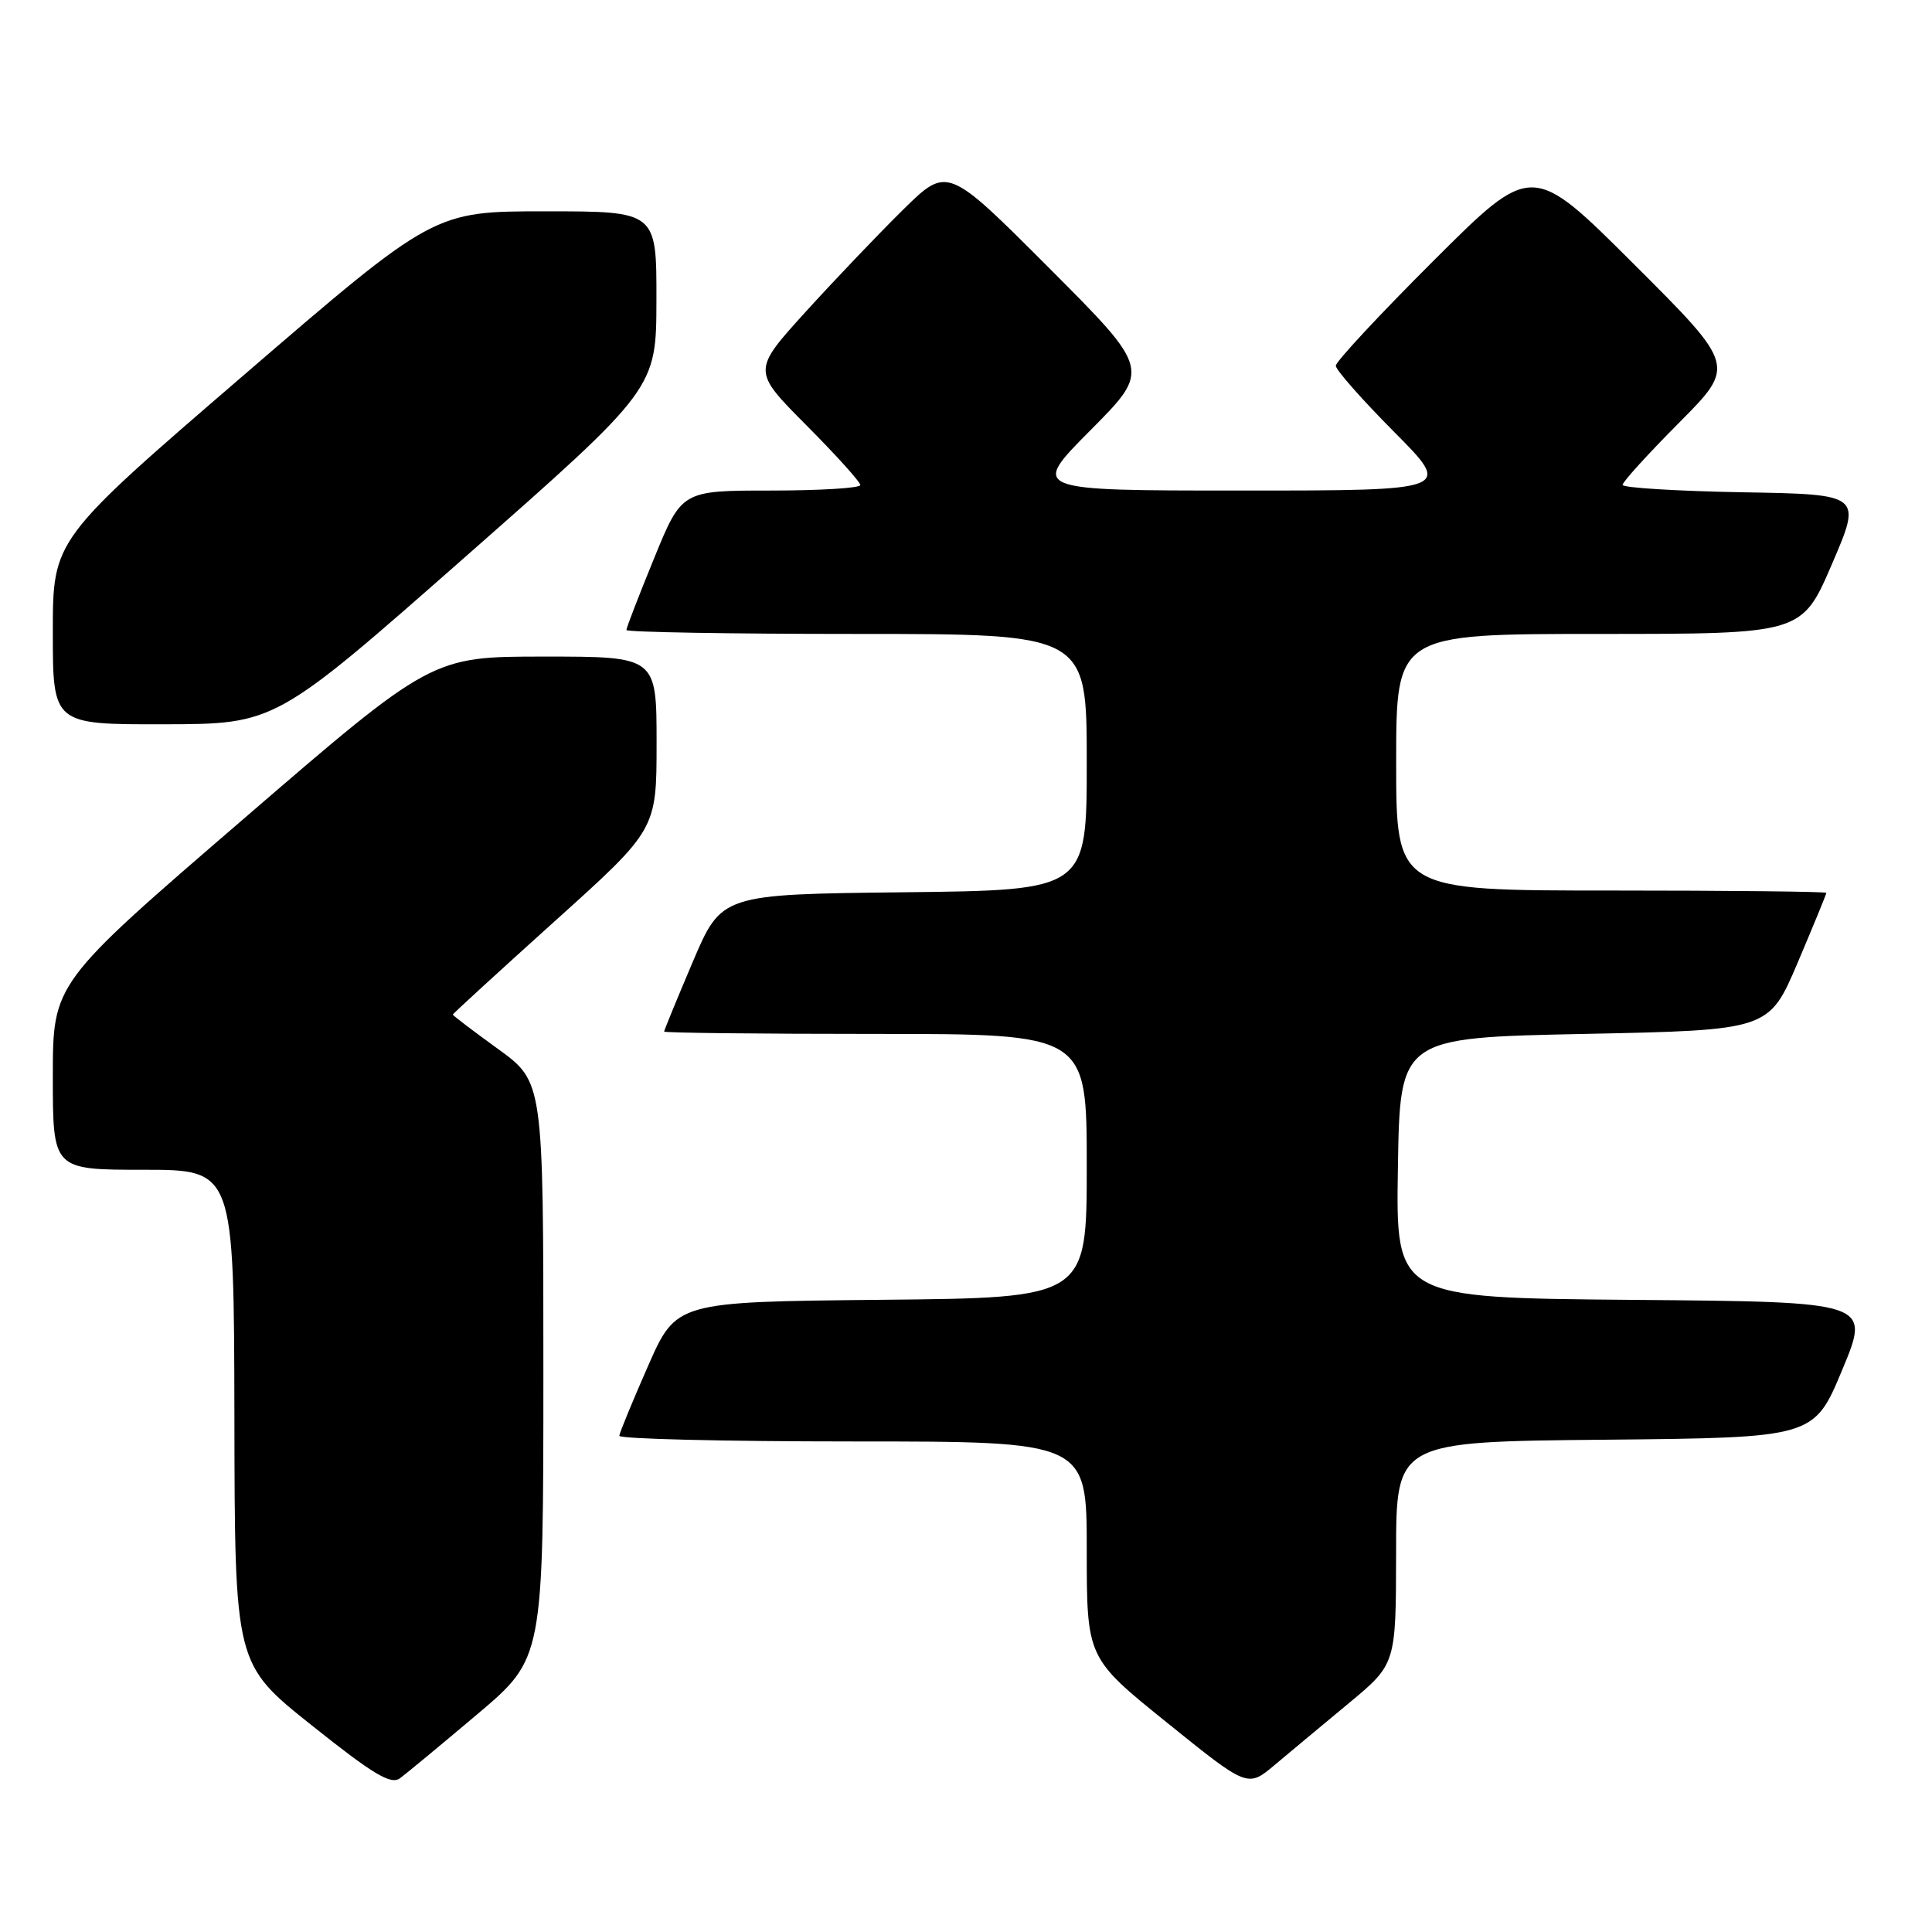 <?xml version="1.0" encoding="UTF-8" standalone="no"?>
<!DOCTYPE svg PUBLIC "-//W3C//DTD SVG 1.1//EN" "http://www.w3.org/Graphics/SVG/1.1/DTD/svg11.dtd" >
<svg xmlns="http://www.w3.org/2000/svg" xmlns:xlink="http://www.w3.org/1999/xlink" version="1.1" viewBox="0 0 256 256">
 <g >
 <path fill="currentColor"
d=" M 63.25 227.14 C 72.00 219.75 72.00 219.75 72.00 181.55 C 72.00 143.35 72.00 143.35 66.00 139.00 C 62.70 136.61 60.00 134.56 60.00 134.44 C 60.00 134.32 66.08 128.76 73.50 122.07 C 87.00 109.92 87.00 109.92 87.00 98.46 C 87.00 87.00 87.00 87.00 72.11 87.00 C 57.21 87.00 57.21 87.00 32.11 108.65 C 7.00 130.29 7.00 130.29 7.00 142.65 C 7.00 155.00 7.00 155.00 19.00 155.00 C 31.00 155.00 31.00 155.00 31.06 187.75 C 31.11 220.50 31.11 220.50 41.31 228.62 C 49.48 235.14 51.80 236.52 53.00 235.63 C 53.83 235.02 58.44 231.20 63.25 227.14 Z  M 178.74 225.67 C 184.97 220.50 184.97 220.50 184.99 205.77 C 185.00 191.03 185.00 191.03 212.68 190.77 C 240.36 190.50 240.36 190.50 244.11 181.50 C 247.86 172.50 247.86 172.50 216.41 172.24 C 184.95 171.97 184.95 171.97 185.23 154.74 C 185.50 137.50 185.50 137.50 209.95 137.00 C 234.39 136.50 234.39 136.50 238.20 127.56 C 240.29 122.64 242.00 118.47 242.00 118.31 C 242.00 118.14 229.18 118.00 213.50 118.00 C 185.00 118.00 185.00 118.00 185.00 101.00 C 185.00 84.00 185.00 84.00 211.88 84.00 C 238.76 84.00 238.76 84.00 242.74 74.75 C 246.72 65.50 246.72 65.50 230.86 65.23 C 222.14 65.07 215.00 64.63 215.00 64.25 C 215.00 63.86 218.37 60.15 222.50 56.00 C 229.99 48.46 229.99 48.46 216.50 35.00 C 203.00 21.53 203.00 21.53 190.00 34.50 C 182.85 41.63 177.00 47.92 177.00 48.46 C 177.00 49.01 180.48 52.95 184.73 57.23 C 192.45 65.00 192.45 65.00 164.50 65.00 C 136.55 65.00 136.55 65.00 144.50 57.00 C 152.46 48.99 152.46 48.99 139.00 35.50 C 125.54 22.02 125.54 22.02 119.69 27.76 C 116.48 30.92 110.66 37.02 106.76 41.31 C 99.67 49.13 99.67 49.13 106.84 56.34 C 110.78 60.30 114.00 63.87 114.00 64.27 C 114.00 64.67 108.68 65.00 102.17 65.00 C 90.34 65.00 90.34 65.00 86.67 73.98 C 84.65 78.92 83.00 83.19 83.00 83.48 C 83.00 83.76 96.72 84.00 113.50 84.00 C 144.00 84.00 144.00 84.00 144.00 100.98 C 144.00 117.96 144.00 117.96 119.80 118.23 C 95.61 118.50 95.61 118.50 91.80 127.44 C 89.71 132.36 88.00 136.53 88.00 136.69 C 88.00 136.86 100.60 137.00 116.00 137.00 C 144.00 137.00 144.00 137.00 144.00 154.48 C 144.00 171.97 144.00 171.97 116.80 172.23 C 89.61 172.50 89.61 172.50 85.87 181.00 C 83.81 185.68 82.10 189.84 82.06 190.25 C 82.03 190.66 95.95 191.00 113.00 191.00 C 144.00 191.00 144.00 191.00 144.00 205.34 C 144.00 219.69 144.00 219.69 154.66 228.28 C 165.32 236.88 165.32 236.88 168.91 233.86 C 170.89 232.20 175.31 228.51 178.74 225.67 Z  M 61.73 73.72 C 86.96 51.50 86.96 51.50 86.98 39.75 C 87.00 28.00 87.00 28.00 72.25 28.00 C 57.50 28.00 57.50 28.00 32.25 49.75 C 7.00 71.50 7.00 71.50 7.00 83.75 C 7.00 96.00 7.00 96.00 21.75 95.97 C 36.50 95.94 36.50 95.94 61.73 73.72 Z "/>
</g>
</svg>